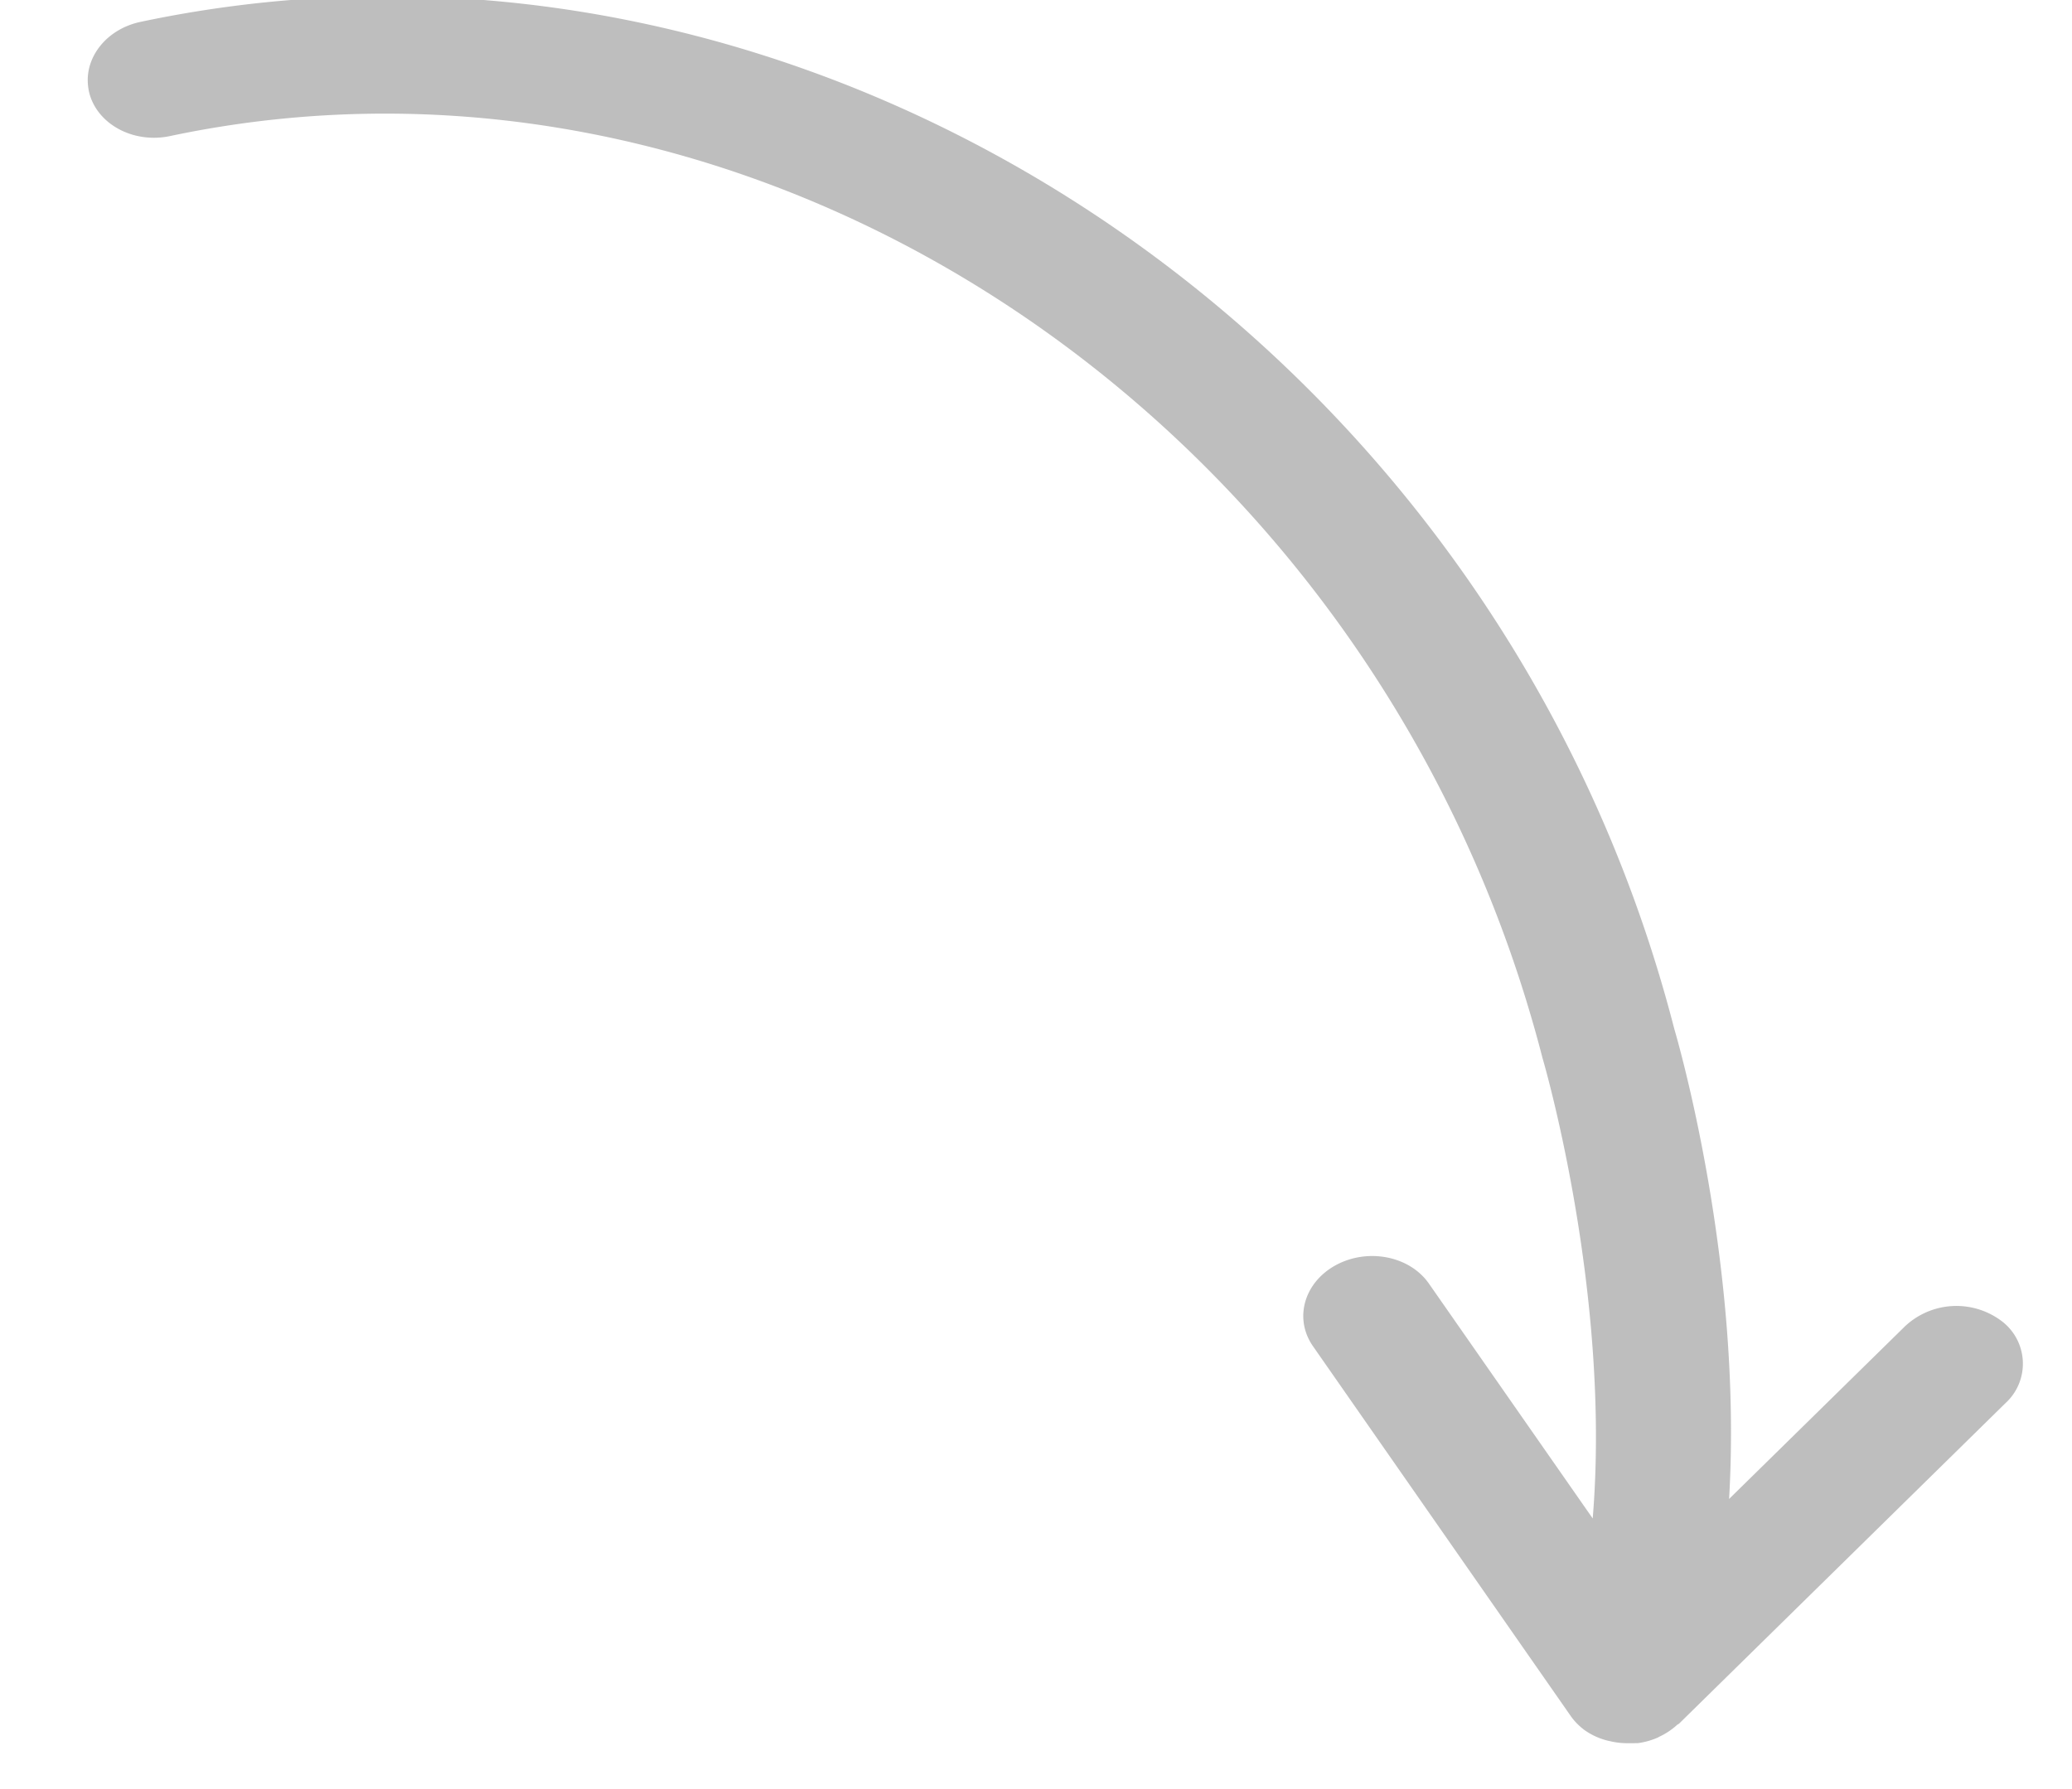 <svg xmlns="http://www.w3.org/2000/svg" width="22" height="19" viewBox="0 0 22 19"><g><g><path fill="#bebebe" d="M16.814 18.367h.001l.003.002a.718.718 0 0 0 .285.124c.06.014.12.02.184.02h.069c.012-.002.023 0 .035-.001a.778.778 0 0 0 .206-.057c.007-.002.012-.007.019-.01a.75.75 0 0 0 .188-.124c.007-.008.018-.01.026-.018l3.464-3.402a.567.567 0 0 0-.053-.88.798.798 0 0 0-1.014.064l-1.868 1.834c.147-2.492-.549-4.88-.582-4.993C15.873 3.534 8.569-1.263 1.493.232 1.143.306.911.59.933.89a.575.575 0 0 0 .015.097c.086.334.47.54.857.458C8.107.113 14.643 4.499 16.379 11.24c.01.031.73 2.498.532 4.886l-1.739-2.494c-.204-.293-.645-.38-.985-.198-.34.183-.45.567-.248.86l2.74 3.932c.037.053.084.1.135.14z"/></g></g></svg>